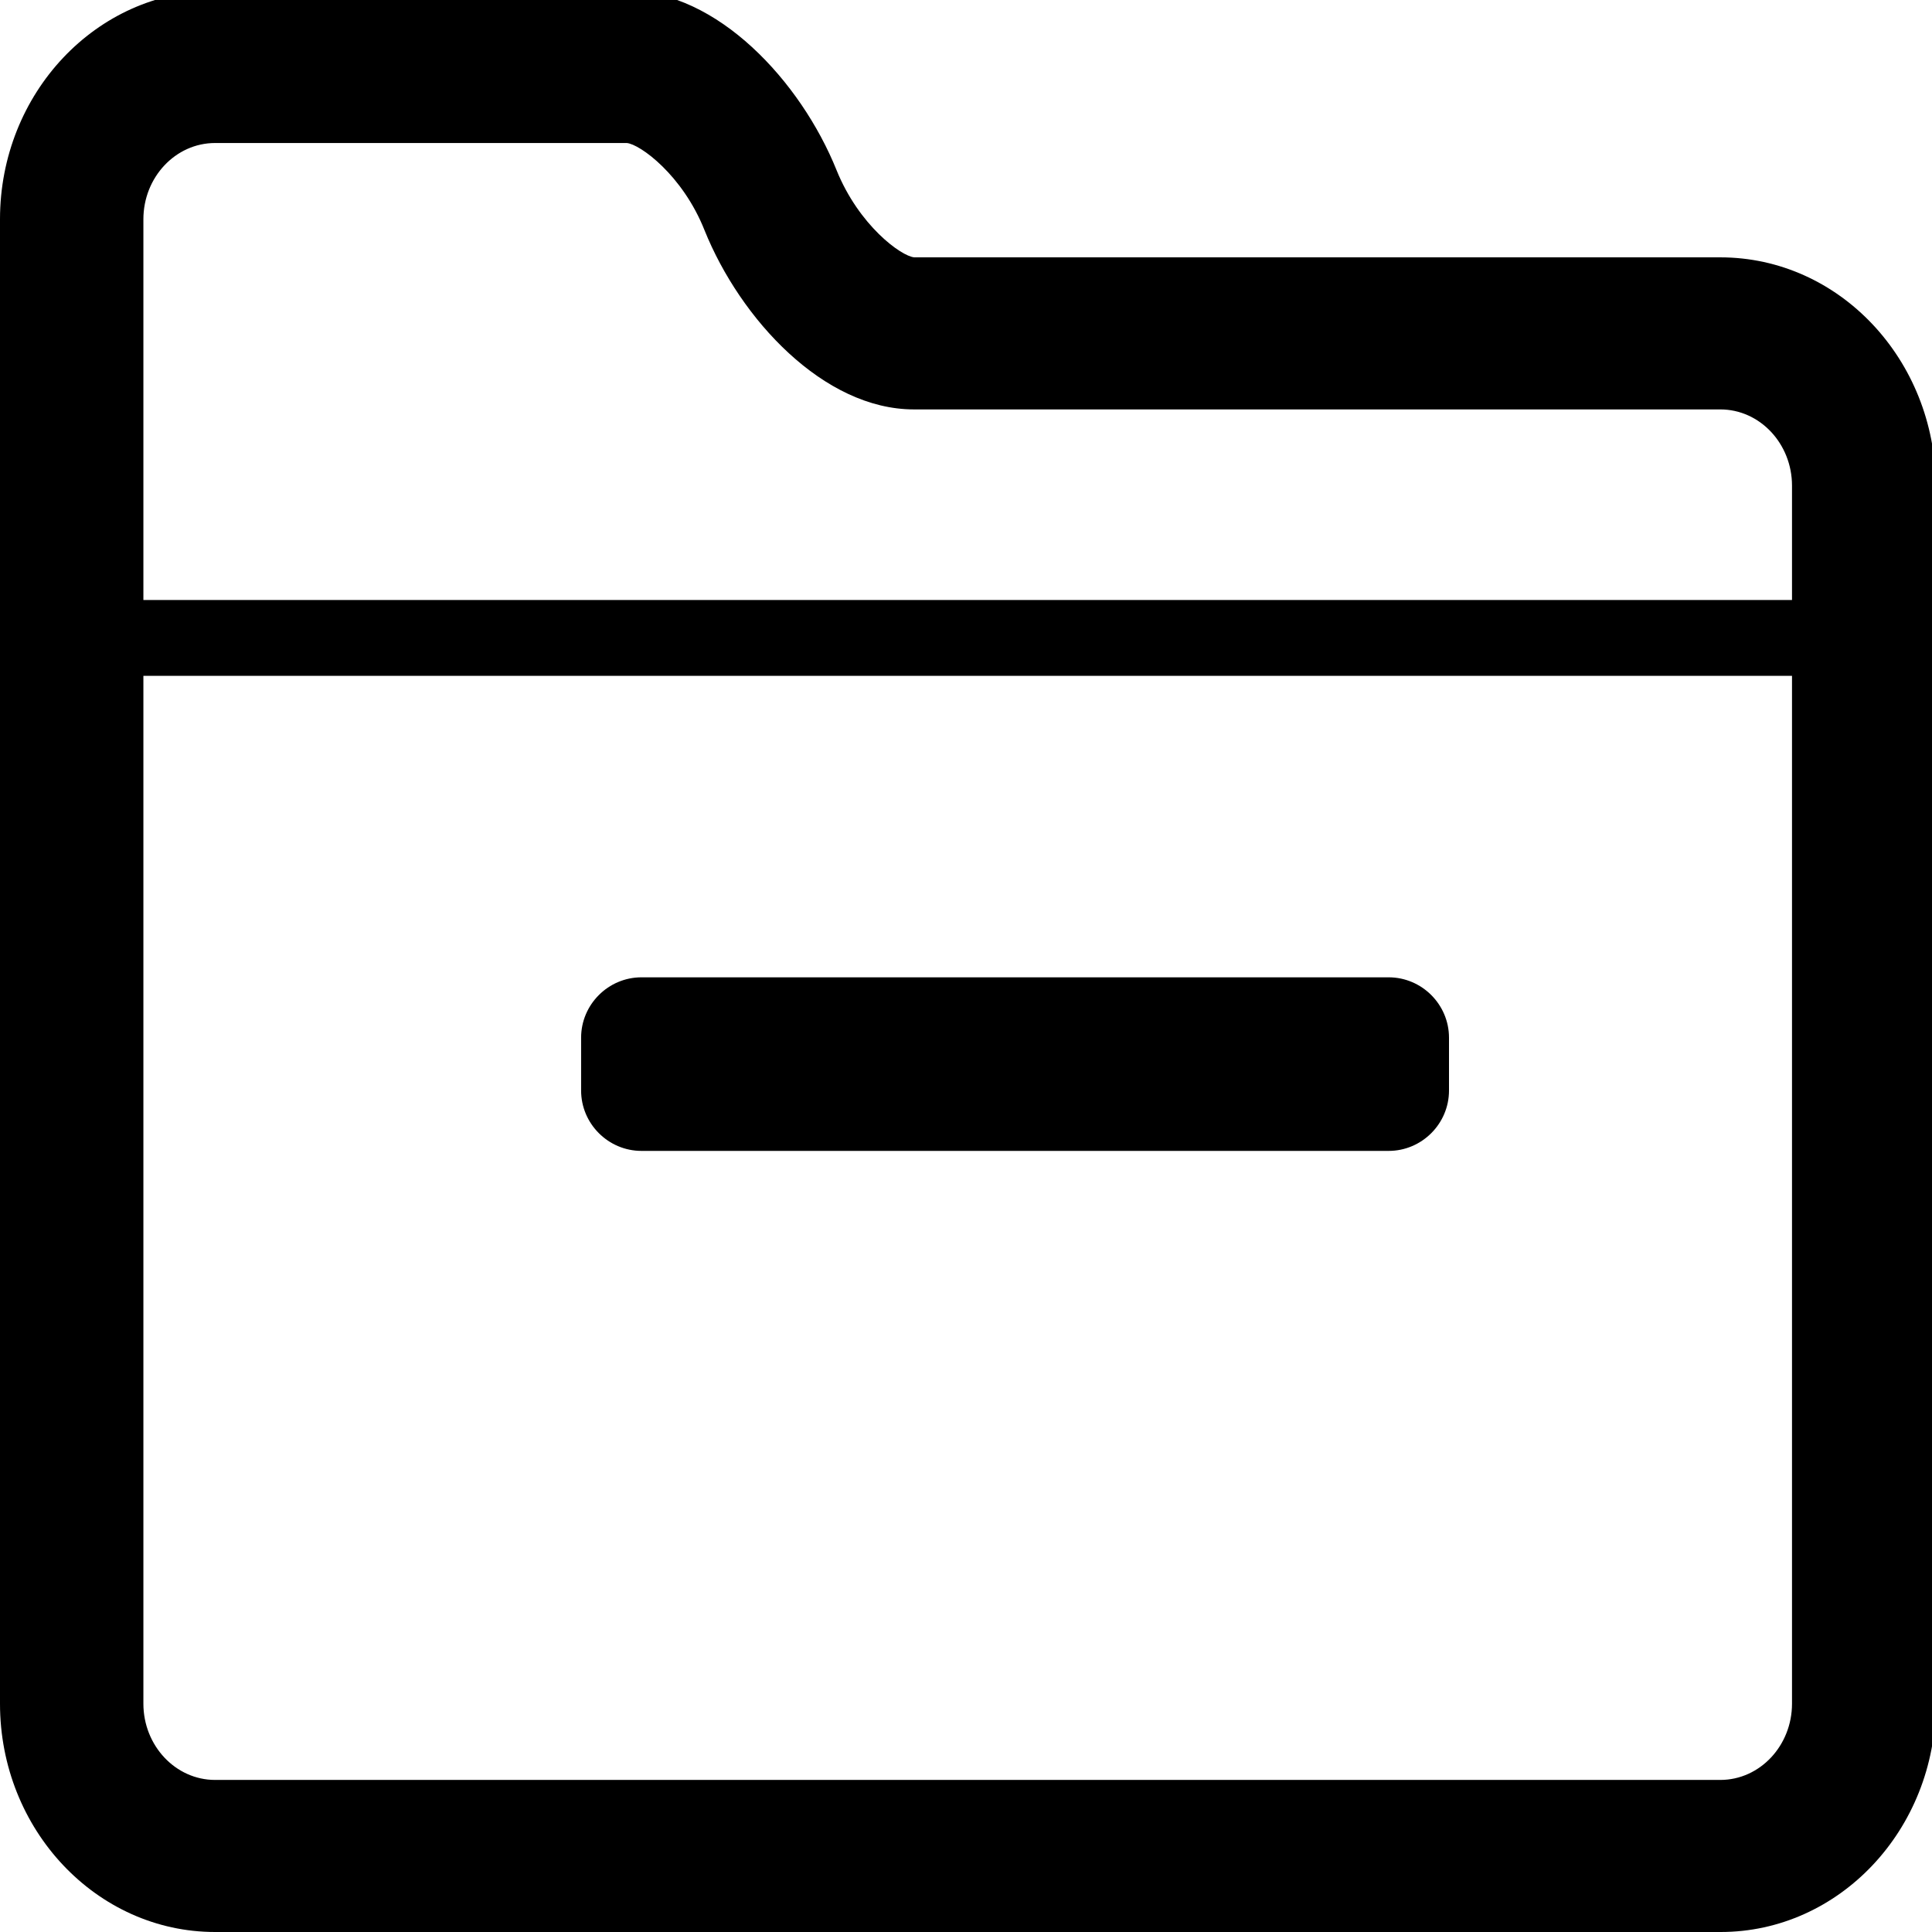 <?xml version="1.0" encoding="utf-8"?>
<!-- Generator: Adobe Illustrator 18.0.0, SVG Export Plug-In . SVG Version: 6.00 Build 0)  -->
<!DOCTYPE svg PUBLIC "-//W3C//DTD SVG 1.1//EN" "http://www.w3.org/Graphics/SVG/1.1/DTD/svg11.dtd">
<svg version="1.1" id="图层_1" xmlns="http://www.w3.org/2000/svg" xmlns:xlink="http://www.w3.org/1999/xlink" x="0px" y="0px"
	 width="512px" height="512px" viewBox="0 0 512 512" enable-background="new 0 0 512 512" xml:space="preserve">
<path d="M455.9,68.2H242.3c-3.5-0.3-14.7-8.5-20.6-23.1C212.2,21.5,190-2.4,166.2-2.4H57C25.6-2.4,0,24.7,0,58.1v393.4
	C0,484.9,25.6,512,57,512h399c31.4,0,57-27.1,57-60.5V128.7C512.9,95.3,487.4,68.2,455.9,68.2z M57,37.9h109.1
	c3.5,0.3,14.8,8.5,20.6,23.1c9.5,23.6,31.6,47.5,55.5,47.5h213.7c10.5,0,19,9.1,19,20.2v30.3H38V58.1C38,47,46.5,37.9,57,37.9z
	 M455.9,471.7H57c-10.5,0-19-9.1-19-20.2V179.1h436.9v272.4C474.9,462.6,466.4,471.7,455.9,471.7z"/>
<path d="M384,275c0-8.8-7.2-16-16-16H170c-8.8,0-16,7.2-16,16v14c0,8.8,7.2,16,16,16h198c8.8,0,16-7.2,16-16V275z"/>
</svg>
